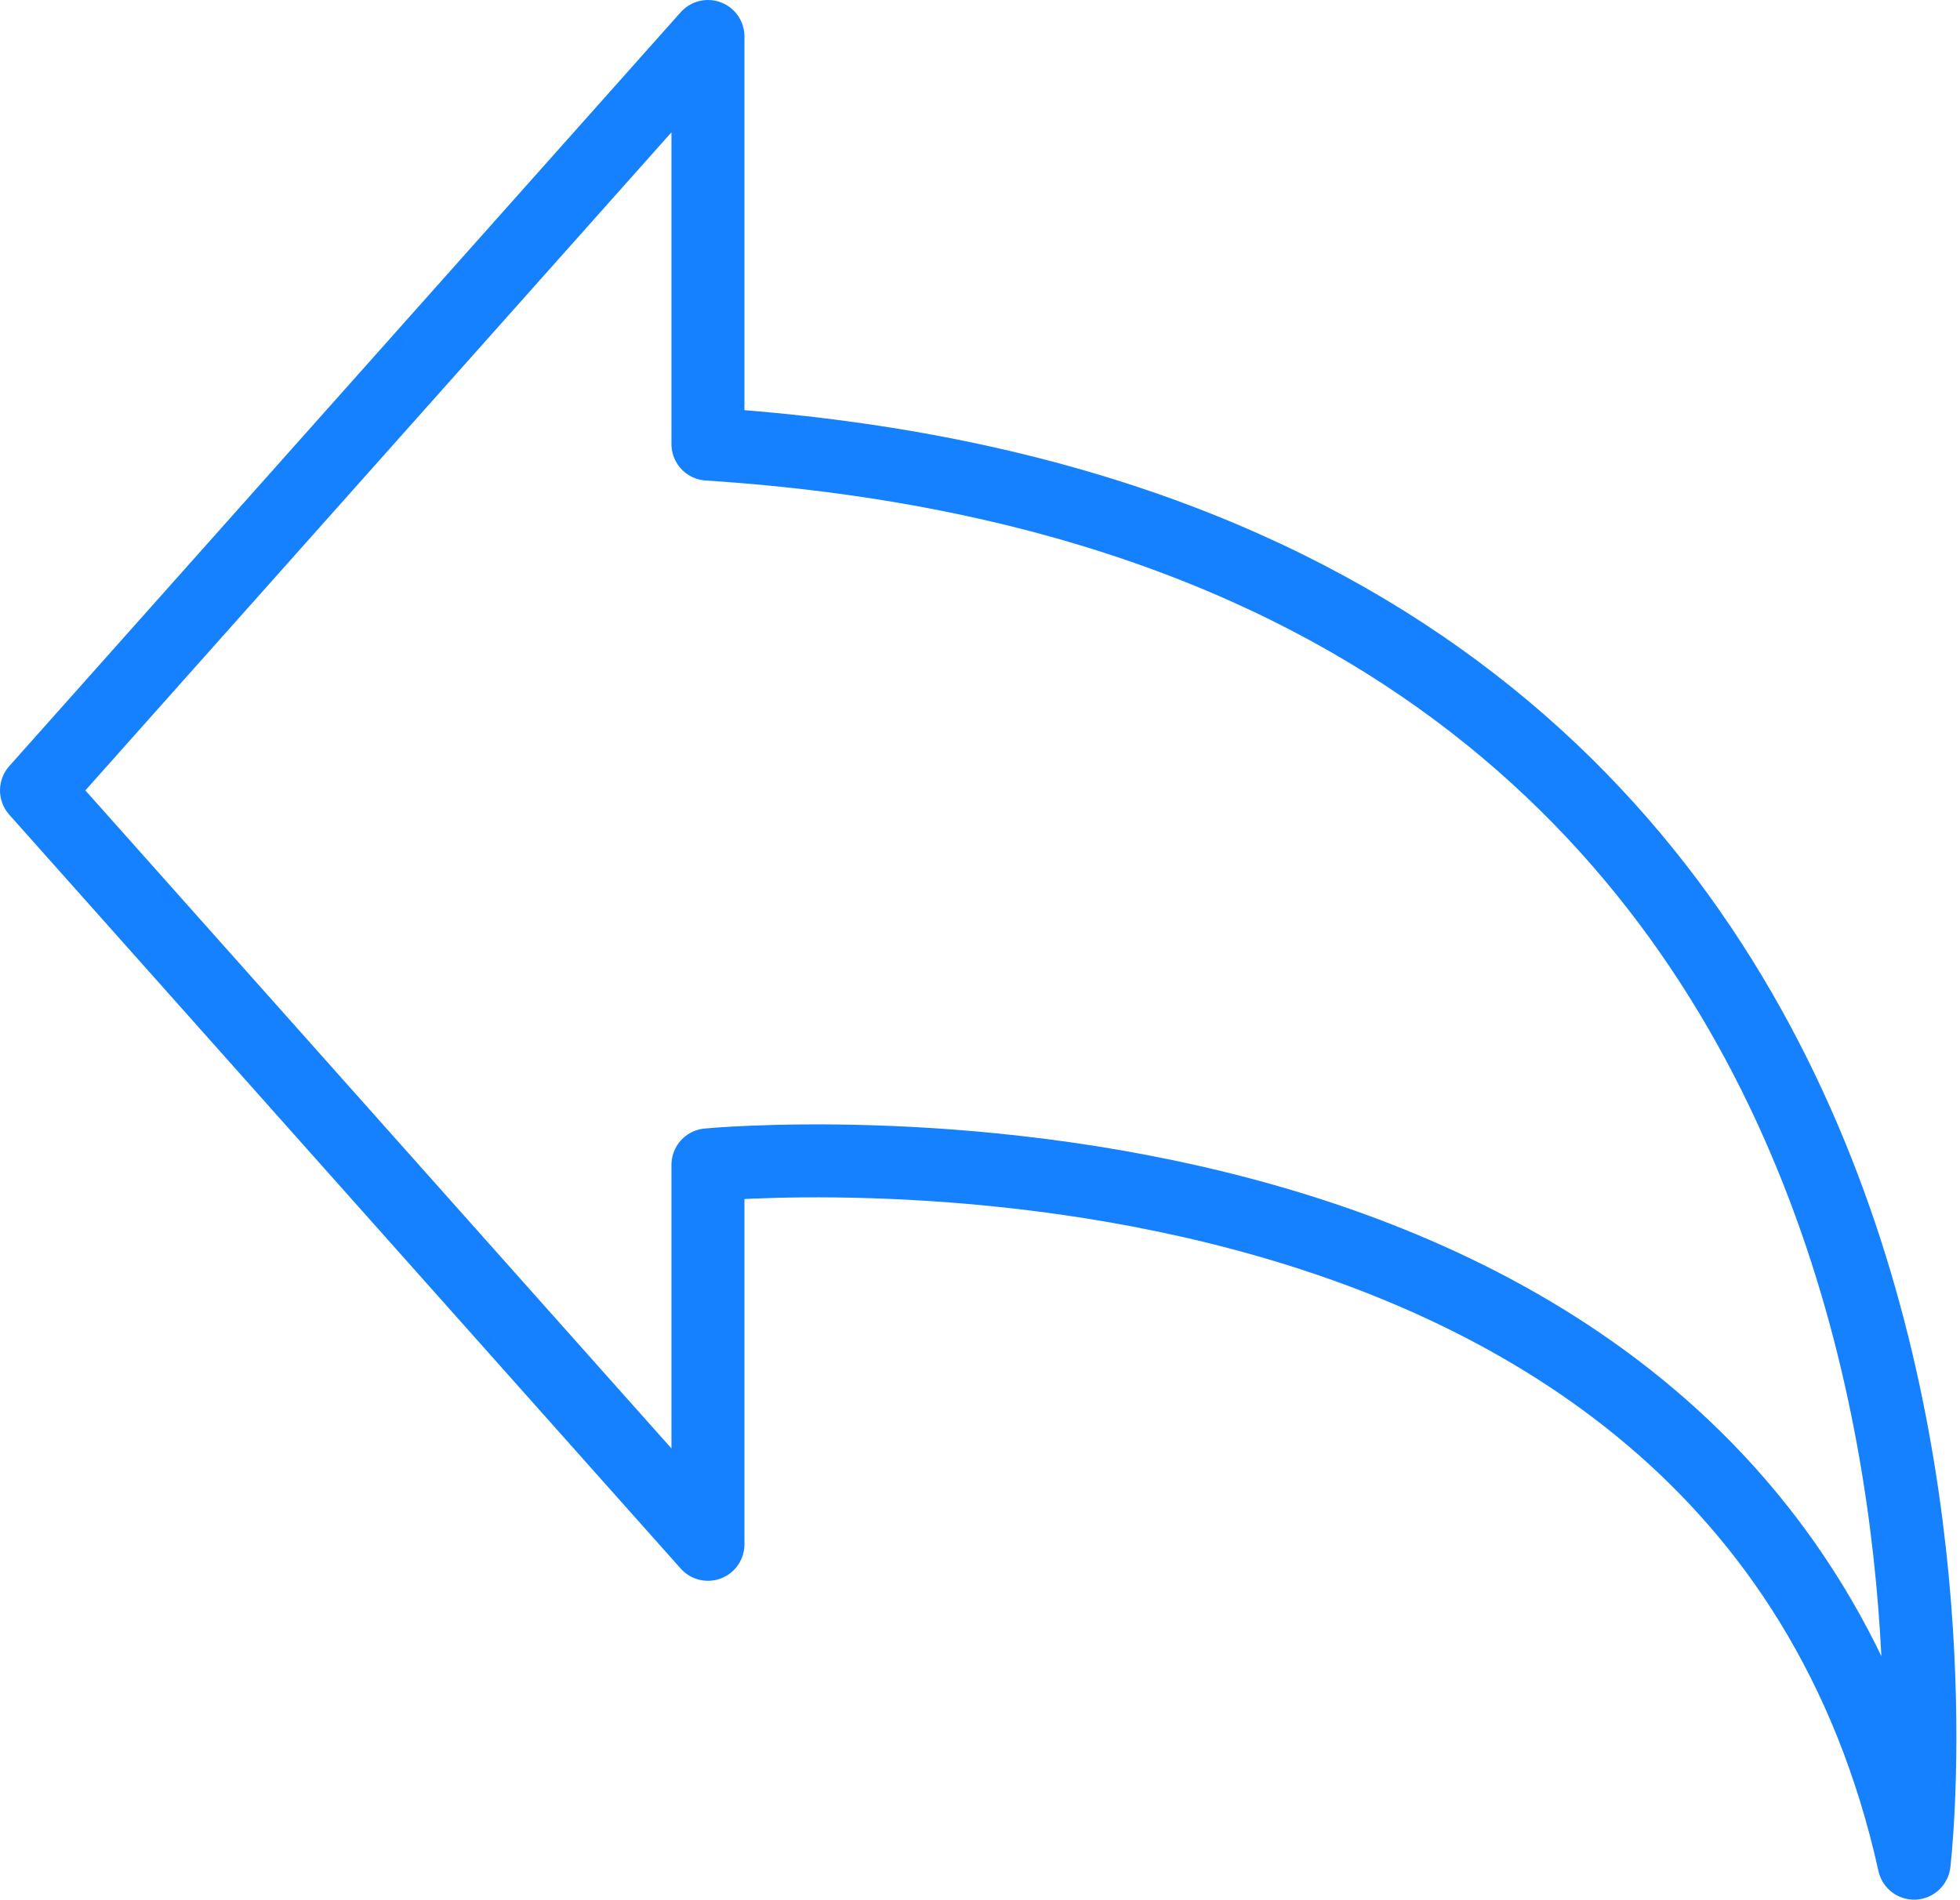 <svg xmlns="http://www.w3.org/2000/svg" width="26.855" height="26.034" viewBox="0 0 26.855 26.034">
  <g id="Group_42926" data-name="Group 42926" transform="translate(-0.108 -0.108)">
    <g id="Group_43008" data-name="Group 43008">
      <path id="Path_35985" data-name="Path 35985" d="M9.7,6.086V.5L.5,10.832,9.7,21.164v-5.2S23.8,14.595,26.226,25.534C26.226,25.534,28.424,7.3,9.7,6.086Z" transform="translate(0.108 0.108)" fill="none" stroke="#1581ff" stroke-linecap="round" stroke-linejoin="round" stroke-width="1"/>
    </g>
  </g>
</svg>
